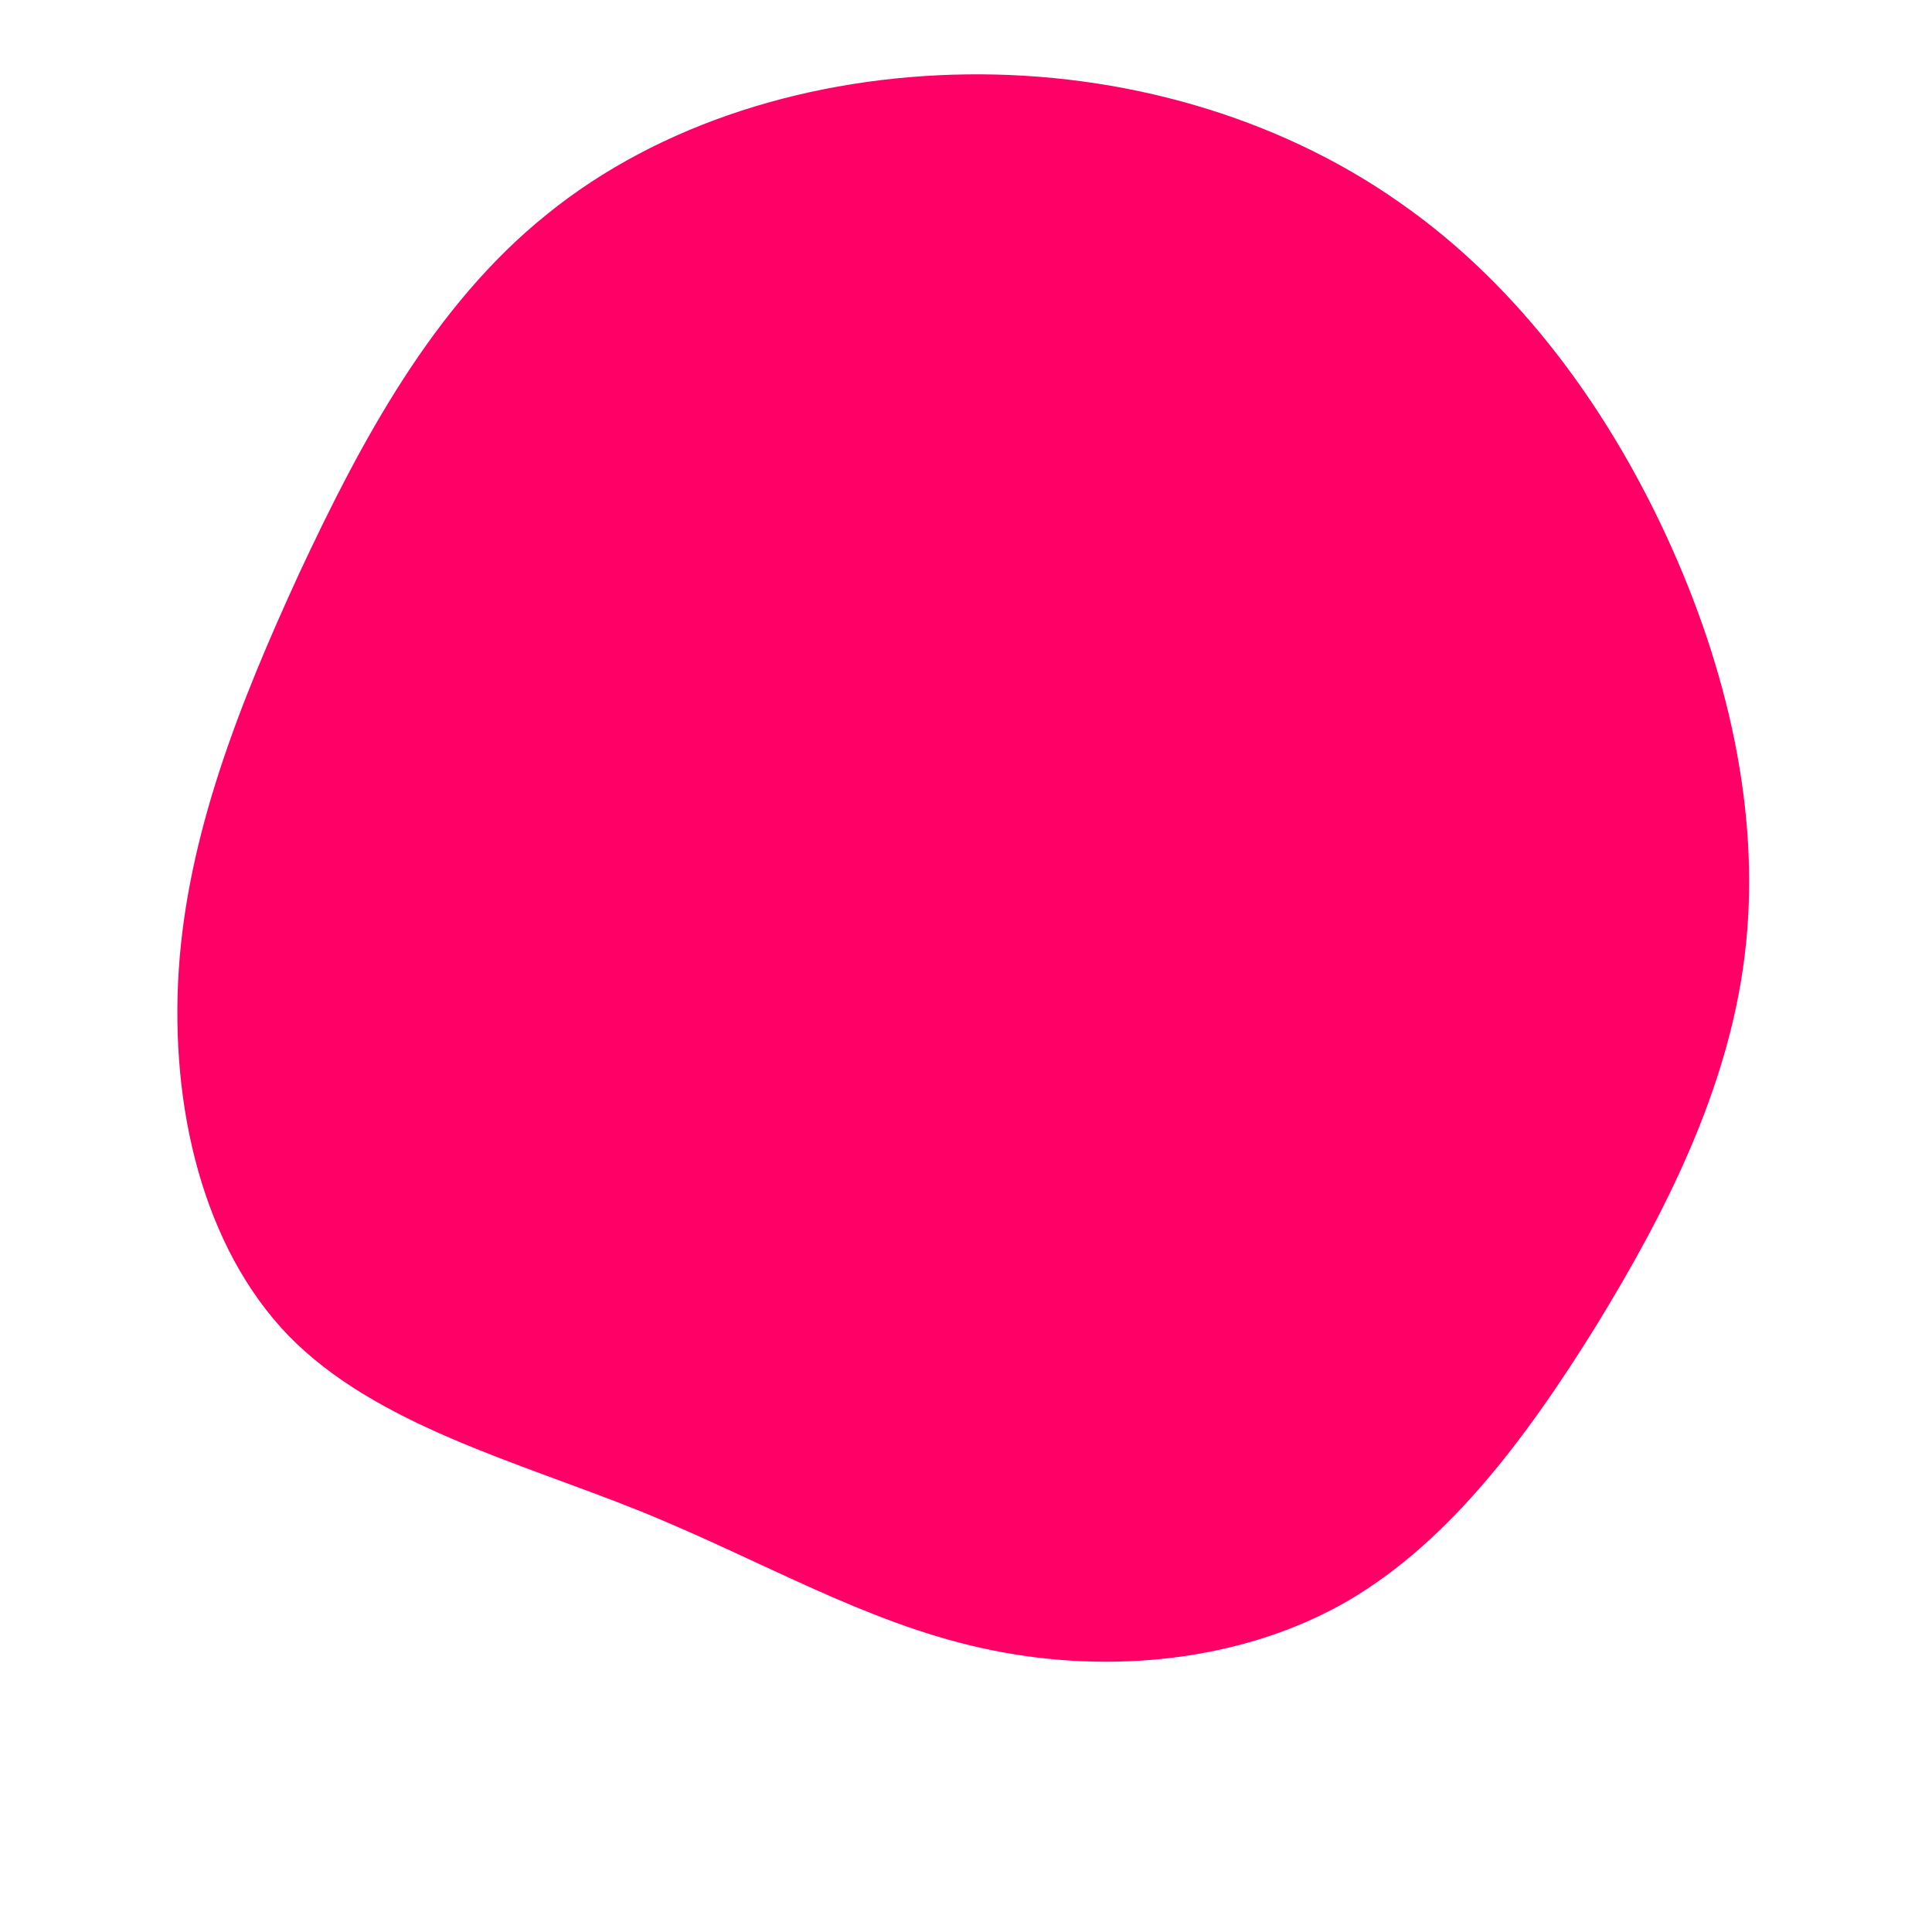 <?xml version="1.0" standalone="no"?>
<svg viewBox="0 0 200 200" xmlns="http://www.w3.org/2000/svg">
  <path fill="#FF0066" d="M44.8,-79.1C57.5,-70.3,66.9,-57.1,73.1,-43.2C79.3,-29.3,82.3,-14.7,80.6,-1C78.9,12.7,72.5,25.4,65.2,37.3C57.8,49.2,49.5,60.3,38.5,66.3C27.4,72.3,13.7,73.3,1.6,70.6C-10.6,67.9,-21.2,61.5,-33.8,56.4C-46.5,51.3,-61.1,47.5,-70.1,38.3C-79,29.1,-82.4,14.6,-81.5,0.5C-80.6,-13.5,-75.3,-27,-69,-40.7C-62.6,-54.4,-55.1,-68.4,-43.4,-77.8C-31.7,-87.3,-15.9,-92.1,0.1,-92.3C16.1,-92.5,32.1,-88,44.8,-79.1Z" transform="translate(100 100)" />
</svg>
